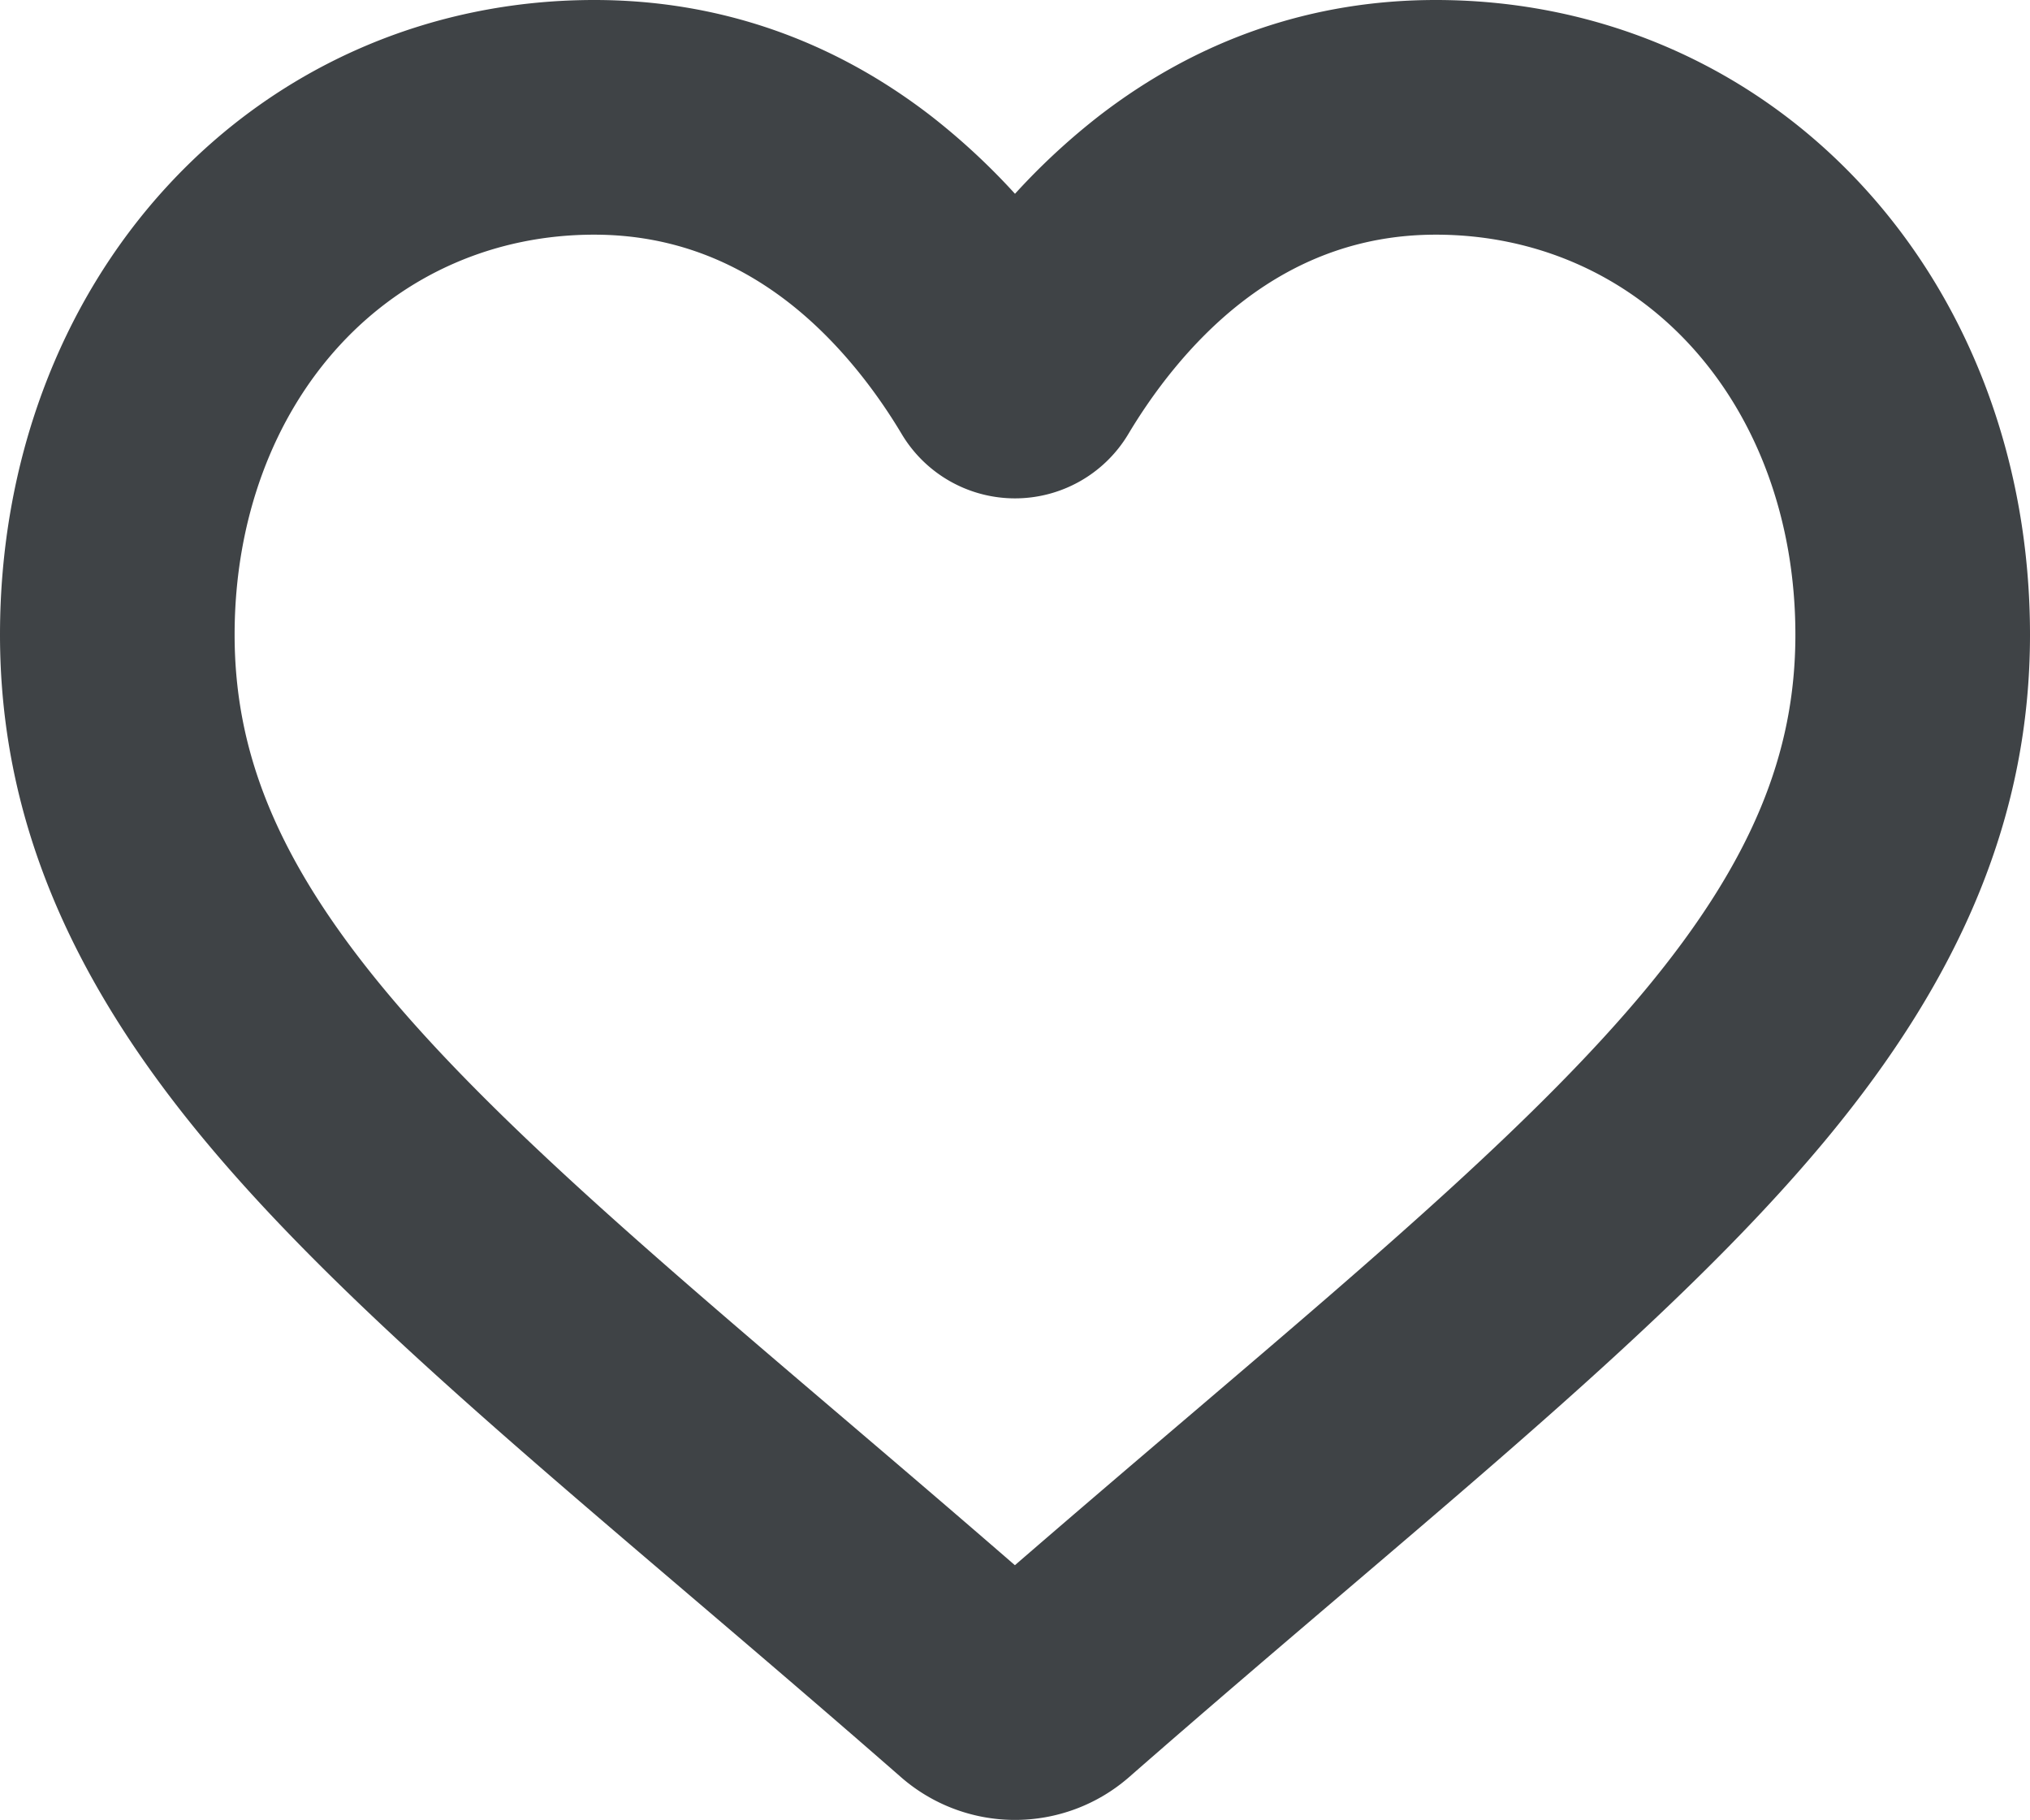 <svg xmlns="http://www.w3.org/2000/svg" width="545" height="488.516" viewBox="0 0 545 488.516">
  <g id="heart" transform="translate(16.5 16.5)">
    <path id="路径_5" data-name="路径 5" d="M256,455.516a30.023,30.023,0,0,1-19.793-7.437C215.523,429.992,195.582,413,177.988,398l-.09-.078c-51.582-43.957-96.125-81.918-127.117-119.312C16.137,236.809,0,197.172,0,153.871,0,111.8,14.426,72.988,40.617,44.578,67.121,15.832,103.488,0,143.031,0c29.555,0,56.621,9.344,80.445,27.77A164.587,164.587,0,0,1,256,61.73,164.6,164.6,0,0,1,288.527,27.77C312.352,9.344,339.418,0,368.973,0c39.539,0,75.91,15.832,102.414,44.578C497.578,72.988,512,111.8,512,153.871c0,43.3-16.133,82.938-50.777,124.738-30.992,37.4-75.531,75.355-127.105,119.309-17.625,15.016-37.6,32.039-58.328,50.168A30.046,30.046,0,0,1,256,455.516ZM143.031,29.992c-31.066,0-59.605,12.4-80.367,34.914-21.07,22.855-32.676,54.449-32.676,88.965,0,36.418,13.535,68.988,43.883,105.605C103.2,294.871,146.832,332.051,197.348,375.1l.094.078c17.66,15.051,37.68,32.113,58.516,50.332,20.961-18.254,41.012-35.344,58.707-50.418,50.512-43.051,94.137-80.223,123.469-115.617,30.344-36.617,43.879-69.187,43.879-105.605,0-34.516-11.605-66.109-32.676-88.965-20.758-22.516-49.3-34.914-80.363-34.914-22.758,0-43.652,7.234-62.1,21.5-16.441,12.719-27.895,28.8-34.609,40.047a18.932,18.932,0,0,1-32.523,0c-6.711-11.25-18.164-27.328-34.609-40.047C186.68,37.227,165.785,29.992,143.031,29.992Zm0,0" fill="#3f4346" stroke="#3f4346" stroke-width="33"/>
  </g>
</svg>
